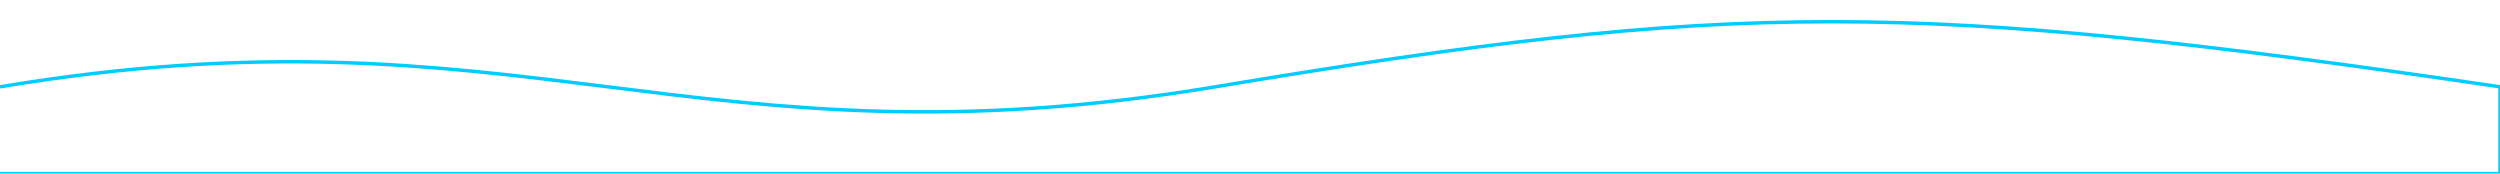<svg viewBox="0 0 1440 100" xmlns="http://www.w3.org/2000/svg">
  <defs>
    <style>
      .wave {
        animation: wave 8s linear infinite;
        opacity: 0.6;
      }
      @keyframes wave {
        0% { transform: translateX(0%); }
        100% { transform: translateX(-100%); }
      }
    </style>
    <path id="wavePath" d="M0 50 C300 0 400 100 700 50 S1100 0 1440 50 V100 H0" fill="none" stroke="#00CCFF" stroke-width="2"/>
  </defs>
  <use href="#wavePath" class="wave"/>
  <use href="#wavePath" class="wave" transform="translate(1440 0)"/>
</svg>
